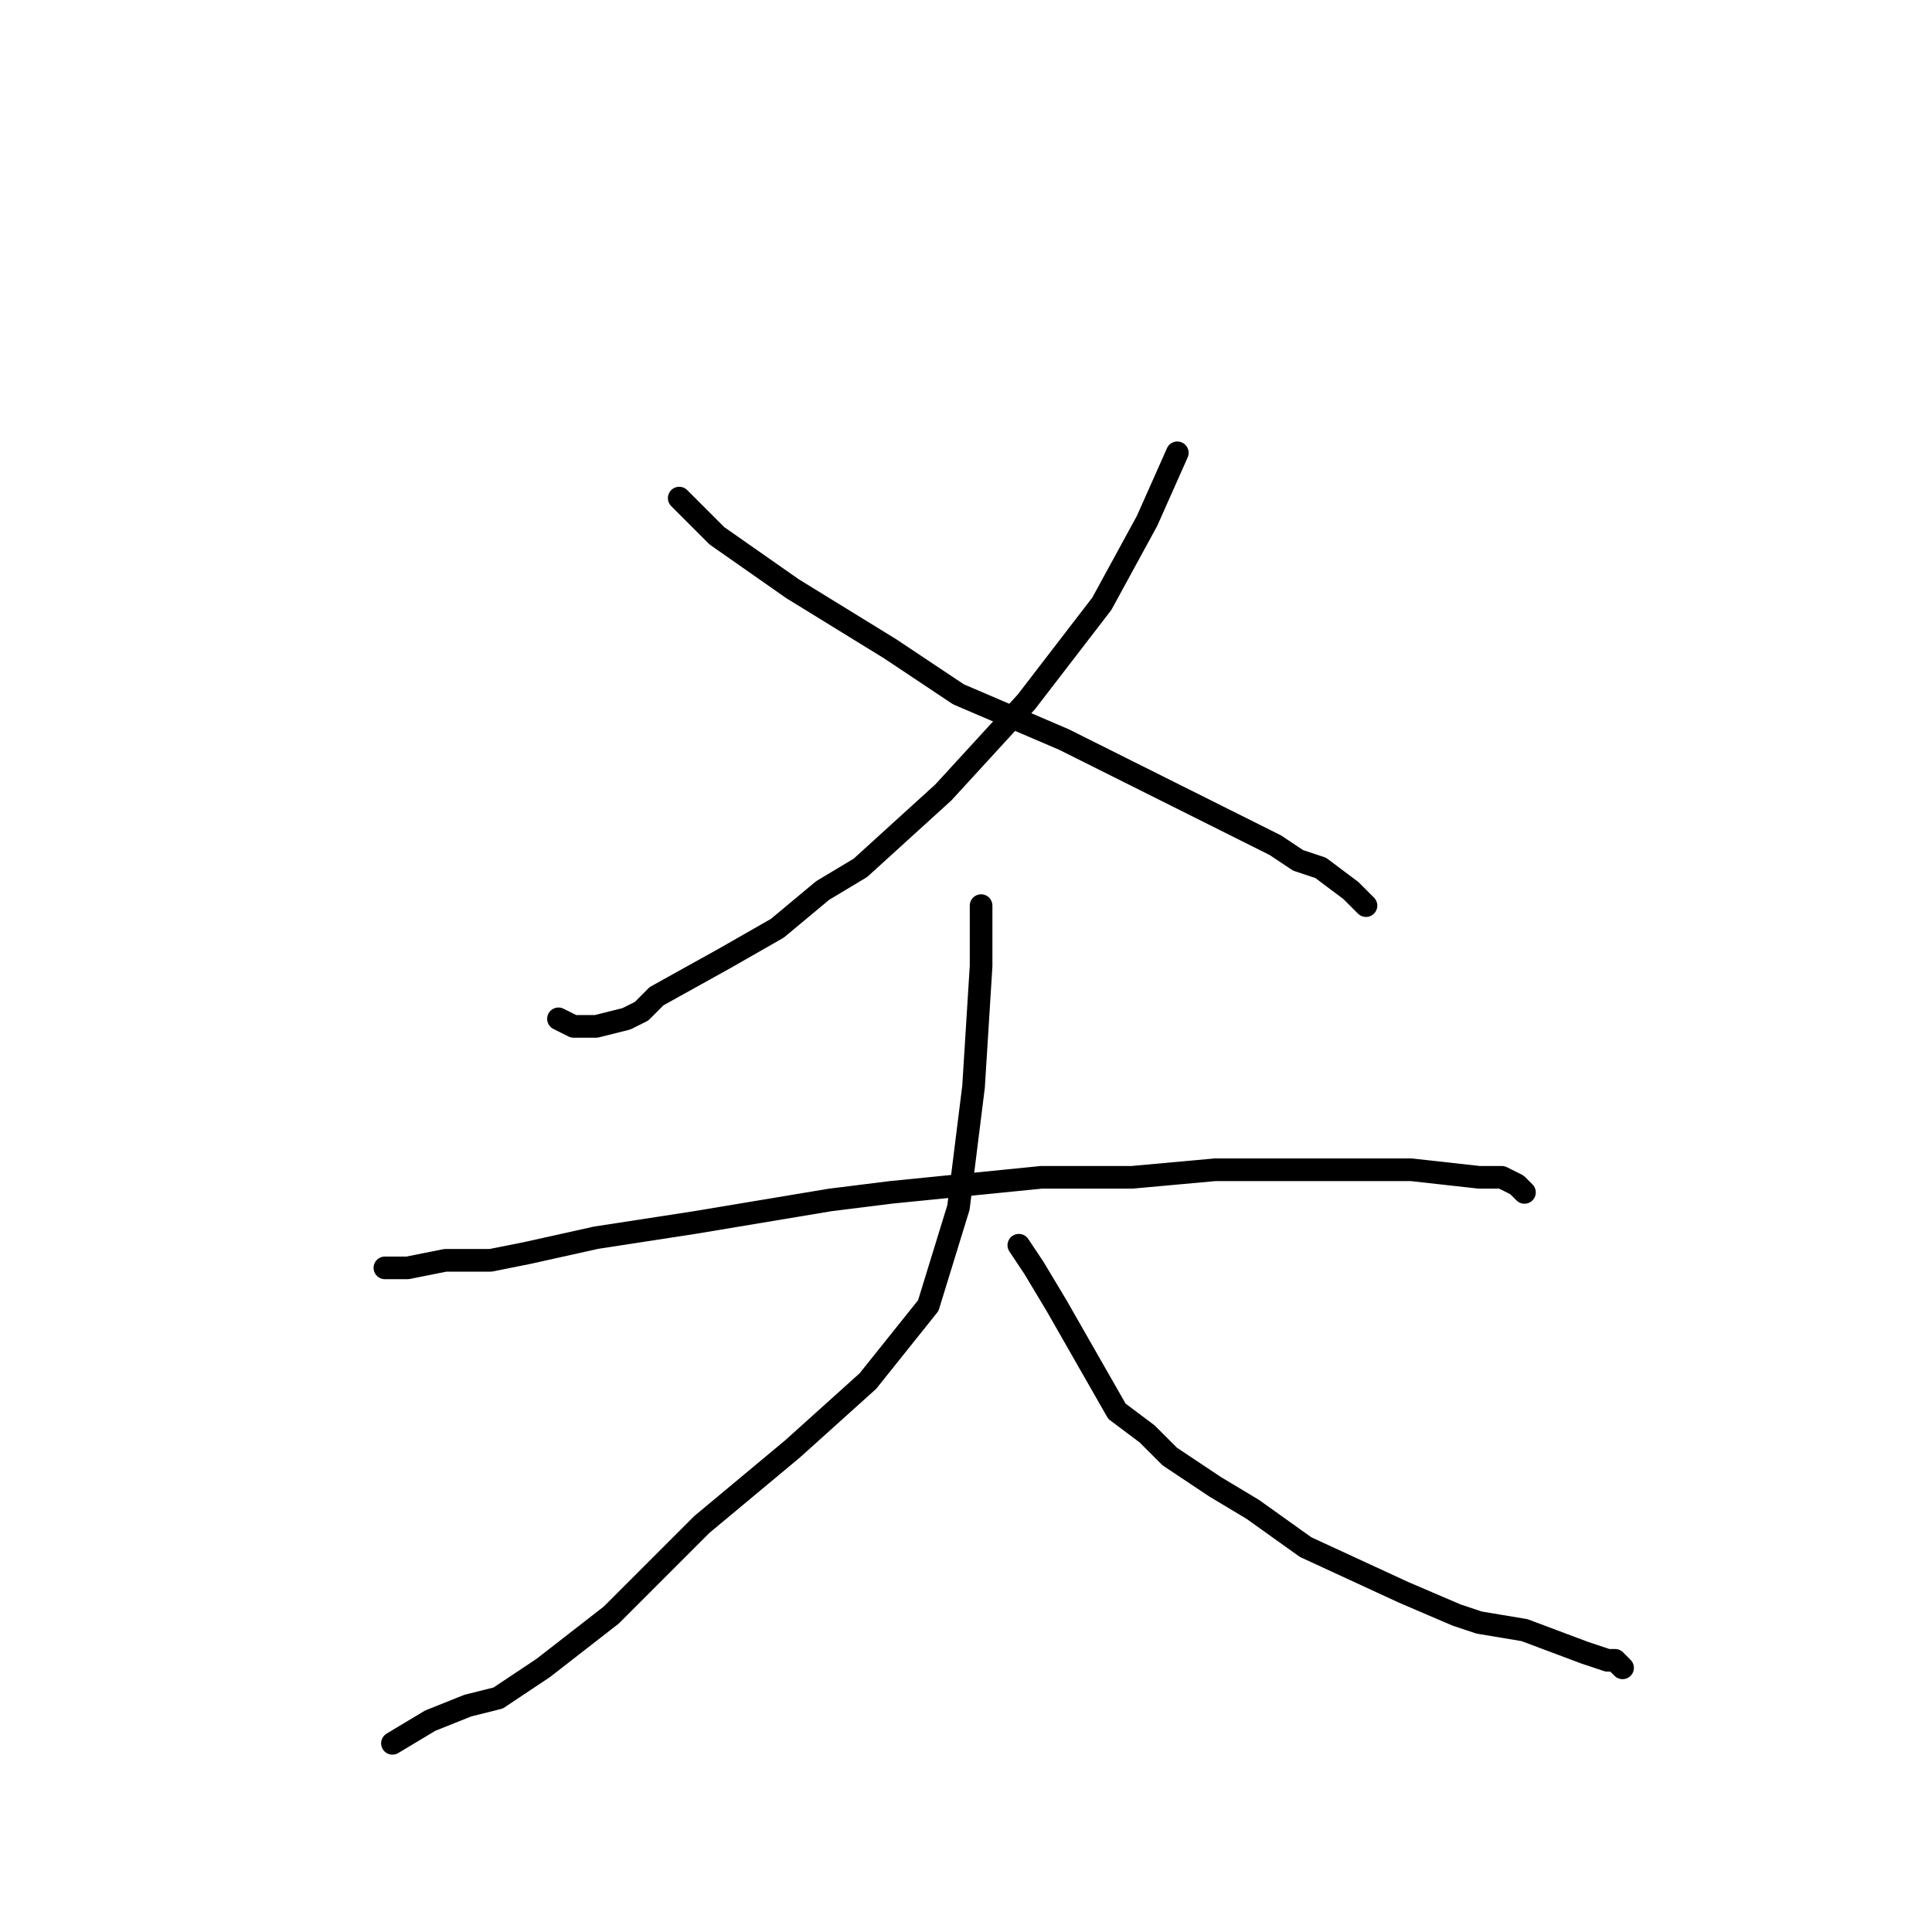 <?xml version="1.0" standalone="no"?>
    <svg width="256" height="256" xmlns="http://www.w3.org/2000/svg" version="1.1">
    <polyline stroke="black" stroke-width="3" stroke-linecap="round" fill="transparent" stroke-linejoin="round" points="156 60 152 69 146 80 136 93 125 105 114 115 109 118 103 123 96 127 87 132 85 134 83 135 79 136 76 136 74 135 " />
        <polyline stroke="black" stroke-width="3" stroke-linecap="round" fill="transparent" stroke-linejoin="round" points="90 66 95 71 105 78 118 86 127 92 141 98 141 98 153 104 163 109 169 112 172 114 175 115 179 118 181 120 181 120 " />
        <polyline stroke="black" stroke-width="3" stroke-linecap="round" fill="transparent" stroke-linejoin="round" points="51 168 54 168 59 167 65 167 65 167 70 166 79 164 92 162 110 159 118 158 138 156 150 156 161 155 173 155 187 155 196 156 199 156 201 157 201 157 202 158 202 158 " />
        <polyline stroke="black" stroke-width="3" stroke-linecap="round" fill="transparent" stroke-linejoin="round" points="130 120 130 121 130 123 130 128 129 144 127 160 127 160 123 173 115 183 105 192 93 202 81 214 72 221 66 225 62 226 57 228 52 231 52 231 " />
        <polyline stroke="black" stroke-width="3" stroke-linecap="round" fill="transparent" stroke-linejoin="round" points="135 165 137 168 137 168 140 173 148 187 152 190 155 193 161 197 166 200 173 205 186 211 193 214 196 215 202 216 210 219 213 220 214 220 215 221 " />
        </svg>